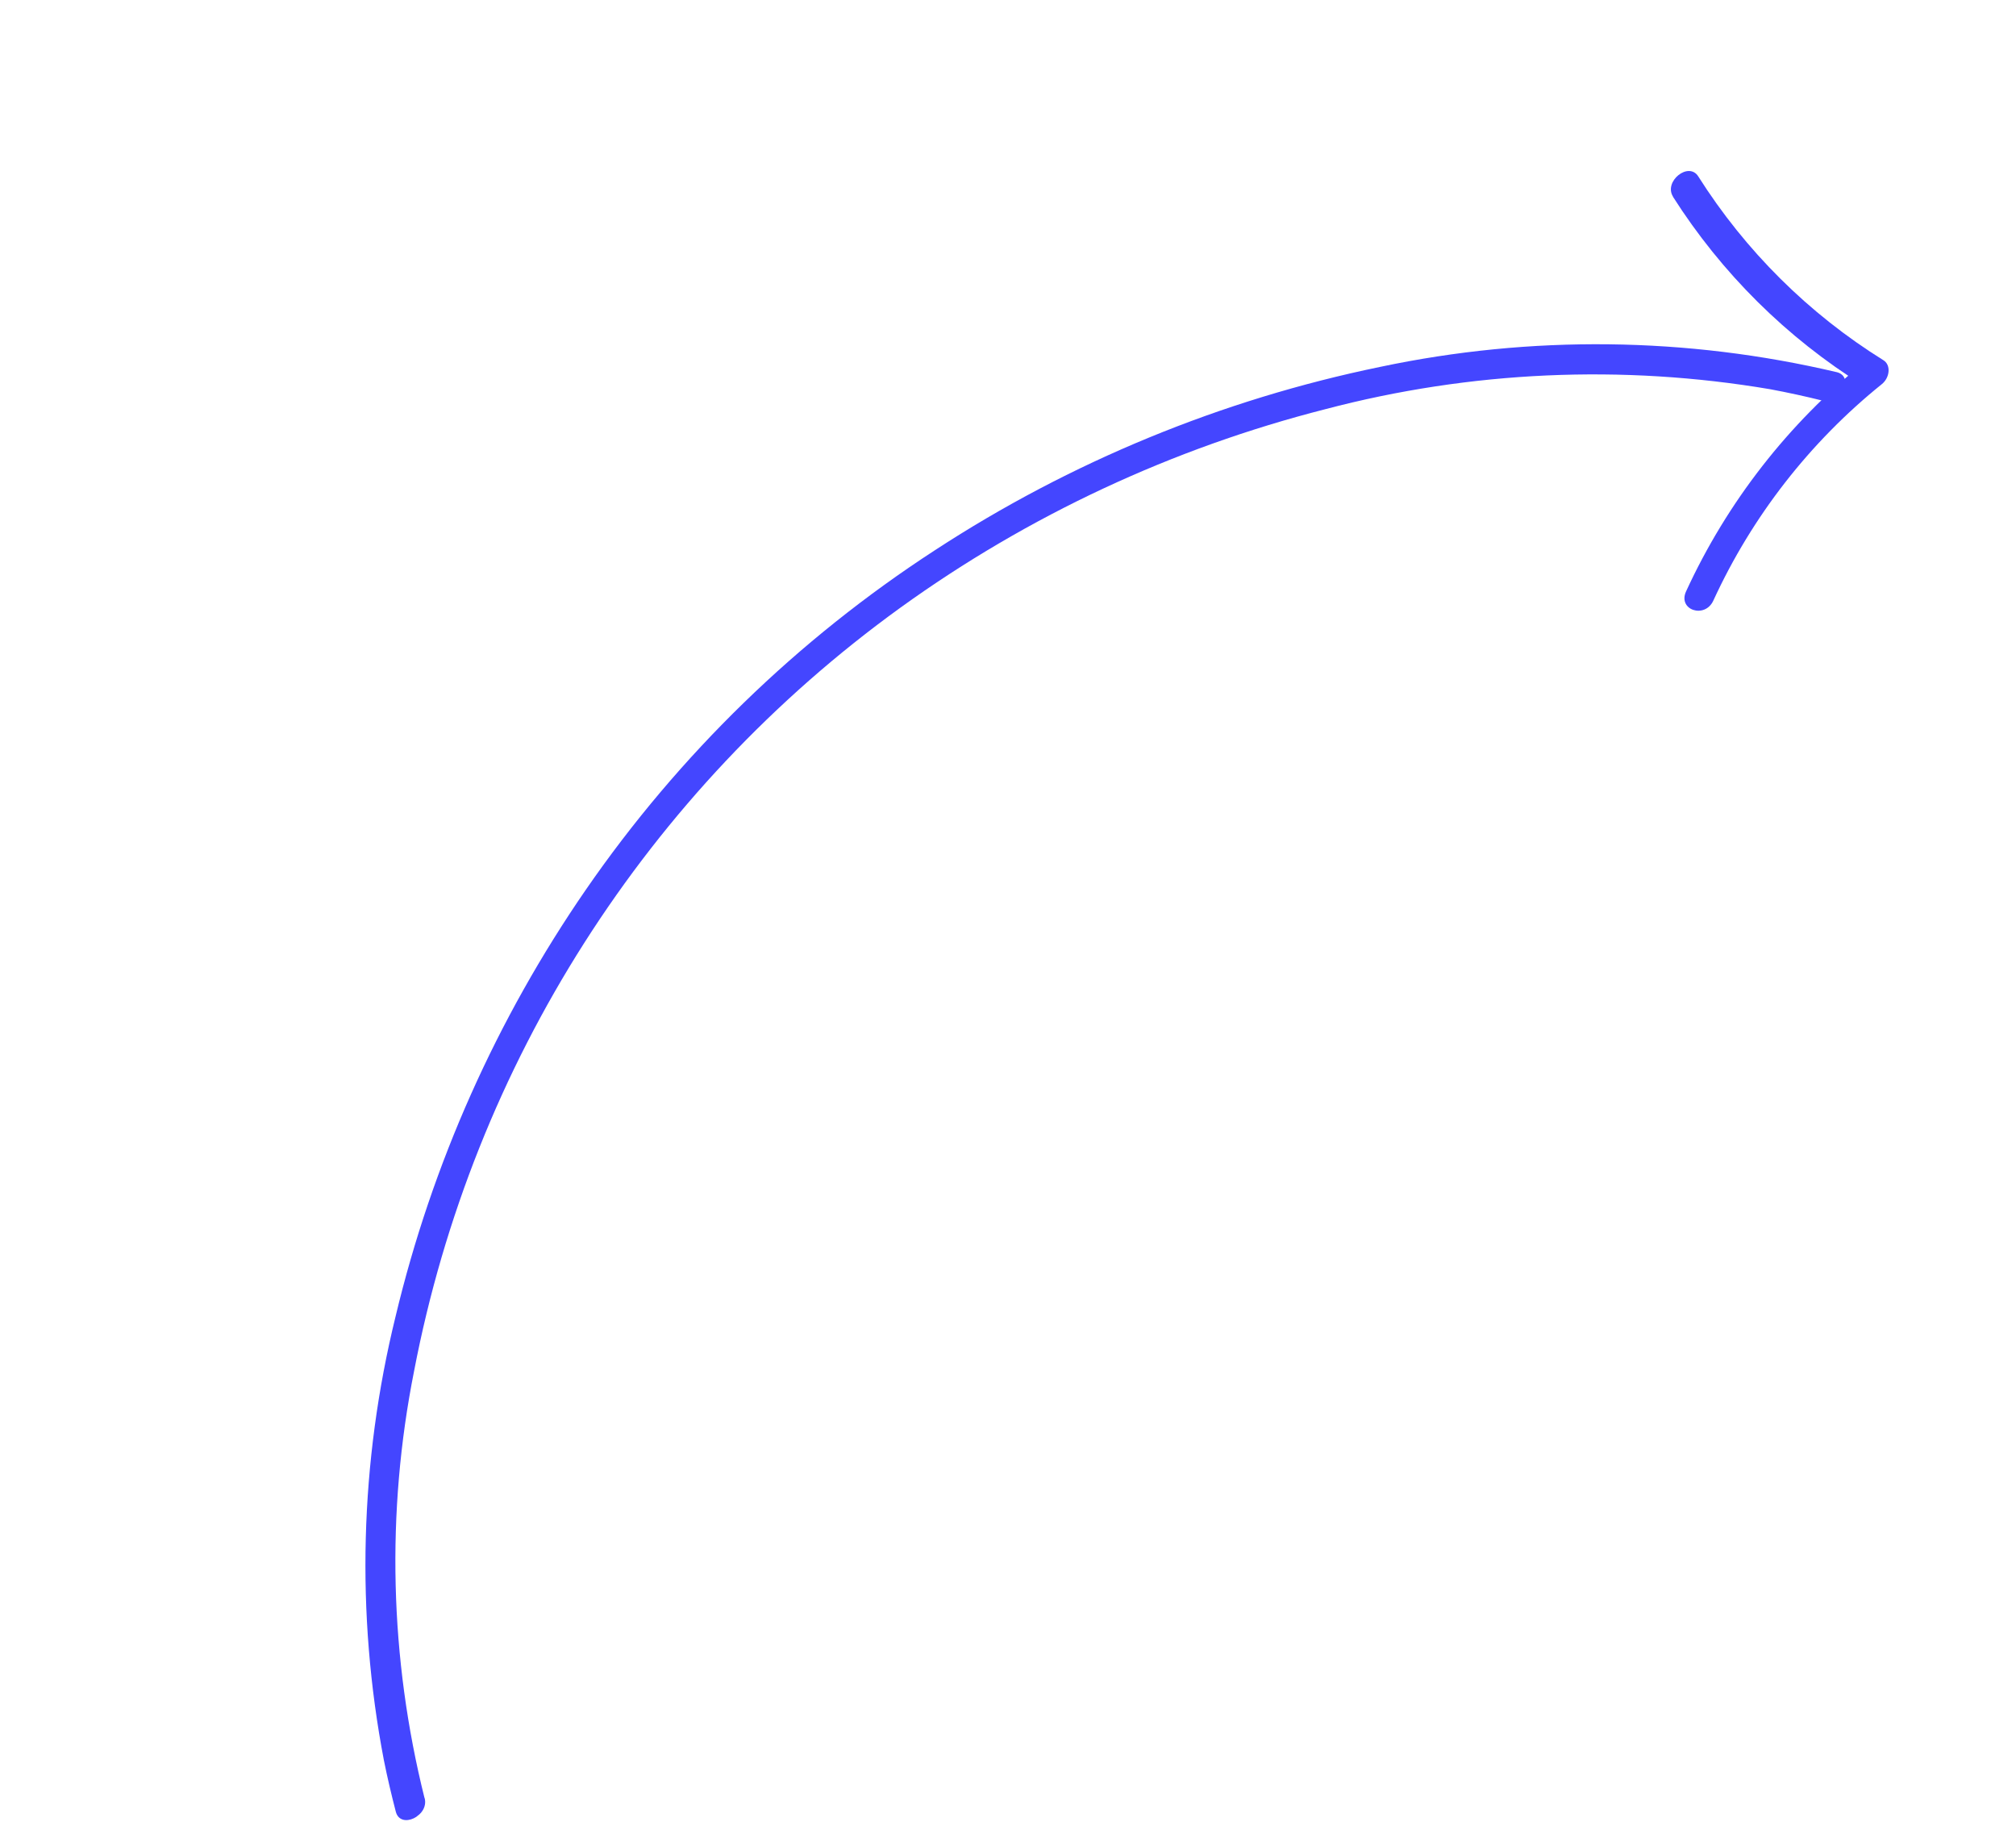 <?xml version="1.0" encoding="UTF-8"?><svg id="a" xmlns="http://www.w3.org/2000/svg" xmlns:xlink="http://www.w3.org/1999/xlink" viewBox="0 0 133.5 120.89"><defs><style>.e{fill:none;}.f{fill:#4446ff;}.g{clip-path:url(#b);}</style><clipPath id="b"><polygon class="e" points="106.67 0 133.5 35.34 26.82 120.89 0 85.54 106.67 0"/></clipPath></defs><g class="g"><path id="c" class="f" d="M28.11,119.04c-2.31-9.26-2.55-18.91-.69-28.26,3.9-20.34,15.42-38.42,32.21-50.55,8.47-6.11,18.02-10.56,28.14-13.14,9.61-2.53,19.65-2.98,29.45-1.32,1.18,.22,2.37,.48,3.53,.77,1.19,.3,2.08-1.6,.88-1.9-9.93-2.34-20.25-2.46-30.23-.35-10.5,2.16-20.51,6.28-29.49,12.14-9.1,5.91-16.95,13.54-23.11,22.47-5.91,8.57-10.19,18.15-12.61,28.28-2.36,9.62-2.63,19.63-.77,29.36,.23,1.15,.5,2.29,.79,3.41,.31,1.19,2.22,.28,1.91-.9"/><path id="d" class="f" d="M110.78,13.02c3.22,5.06,7.53,9.34,12.62,12.51l.1-1.58c-5.07,4.09-9.13,9.29-11.85,15.21-.56,1.23,1.25,1.83,1.81,.6,2.56-5.57,6.38-10.48,11.16-14.33,.52-.42,.62-1.26,.1-1.58-4.95-3.08-9.14-7.24-12.26-12.17-.64-1.01-2.31,.34-1.67,1.34"/></g></svg>